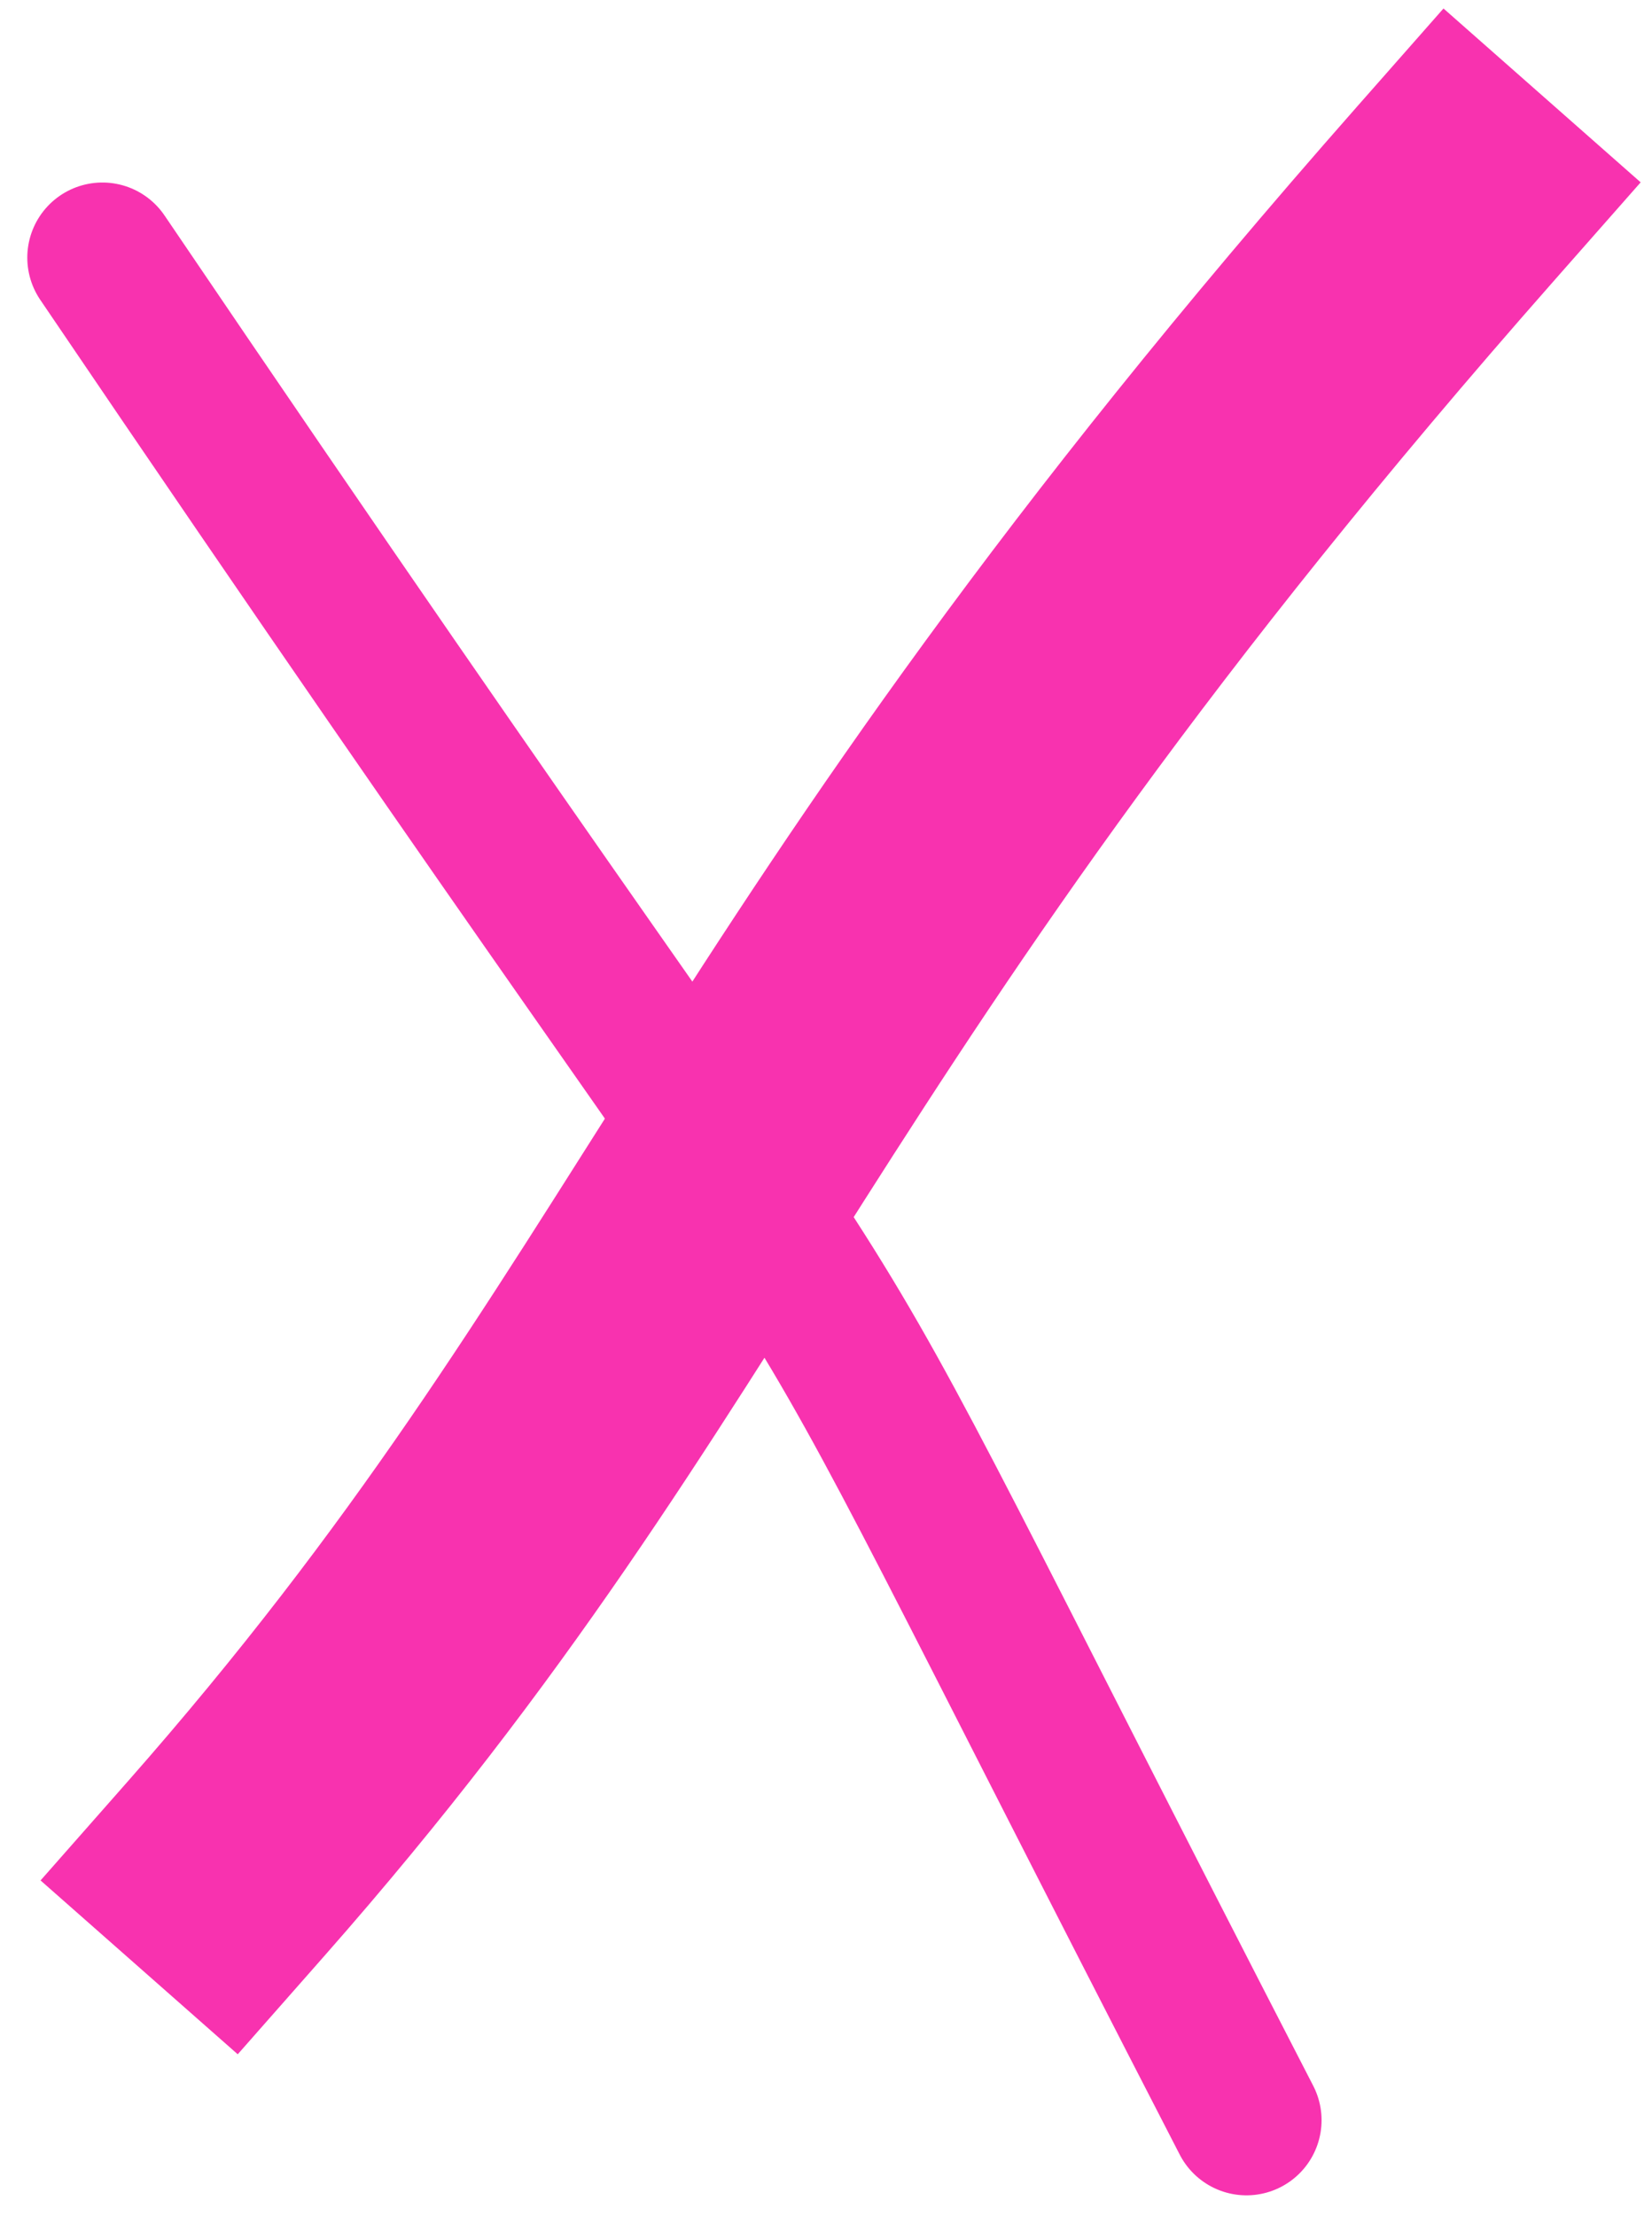 <?xml version="1.0" encoding="UTF-8"?>
<svg width="44px" height="59px" viewBox="0 0 44 59" version="1.1" xmlns="http://www.w3.org/2000/svg" xmlns:xlink="http://www.w3.org/1999/xlink">
    <!-- Generator: Sketch 49.3 (51167) - http://www.bohemiancoding.com/sketch -->
    <title>x marks the spot</title>
    <desc>Created with Sketch.</desc>
    <defs></defs>
    <g id="website" stroke="none" stroke-width="1" fill="none" fill-rule="evenodd">
        <g id="Desktop" transform="translate(-511, -1054)" stroke="#F832AF">
            <g id="x-marks-the-spot" transform="translate(513, 1059)">
                <path d="M0.727,1.859 C25.289,38.096 15.636,21.268 31.199,51.445" id="Path-2" stroke-width="4" stroke-linecap="round" stroke-linejoin="round"></path>
                <path d="M4.02,44.75 C16.562,30.518 17.943,21.514 36.758,0.166" id="Path-3" stroke-width="7" stroke-linecap="square"></path>
            </g>
        </g>
    </g>
</svg>